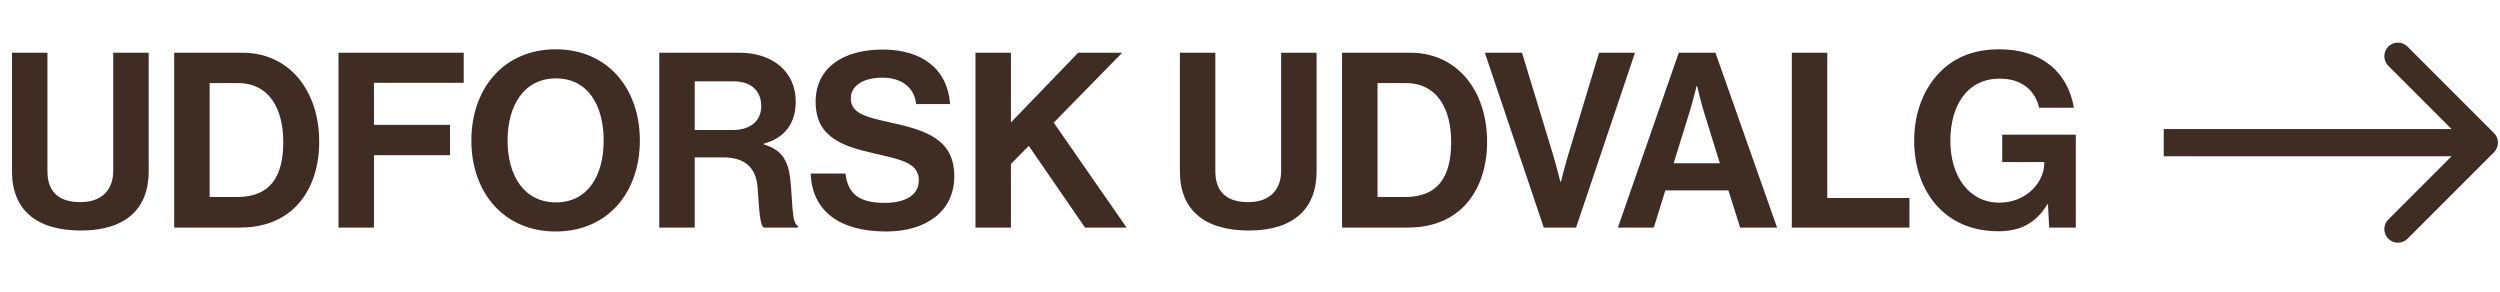 <svg width="736" height="86" viewBox="0 0 736 86" fill="none" xmlns="http://www.w3.org/2000/svg">
<path d="M734.229 44.828C735.791 43.266 735.791 40.734 734.229 39.172L708.773 13.716C707.211 12.154 704.678 12.154 703.116 13.716C701.554 15.278 701.554 17.811 703.116 19.373L725.744 42L703.116 64.627C701.554 66.189 701.554 68.722 703.116 70.284C704.678 71.846 707.211 71.846 708.773 70.284L734.229 44.828ZM637 46H731.401V38H637V46Z" fill="#3F2C22"/>
<path d="M23.832 67.864C10.512 67.864 3.528 61.6 3.528 50.44V15.52H13.968V50.44C13.968 55.768 16.632 59.512 23.616 59.512C30.24 59.512 33.336 55.624 33.336 50.296V15.52H43.776V50.44C43.776 61.456 37.008 67.864 23.832 67.864ZM51.28 67V15.52H71.368C85.12 15.52 93.976 26.608 93.976 41.8C93.976 50.152 91.168 57.496 85.768 62.032C81.952 65.2 76.984 67 70.504 67H51.28ZM61.72 58H69.784C79.576 58 83.392 52.024 83.392 41.8C83.392 31.576 78.928 24.448 70.072 24.448H61.72V58ZM99.655 67V15.52H136.519V24.376H110.095V36.76H132.487V45.688H110.095V67H99.655ZM163.607 68.152C148.415 68.152 138.767 56.776 138.767 41.368C138.767 25.96 148.415 14.512 163.607 14.512C178.799 14.512 188.375 25.96 188.375 41.368C188.375 56.776 178.799 68.152 163.607 68.152ZM163.679 59.584C173.111 59.584 177.719 51.592 177.719 41.368C177.719 31.072 173.111 23.08 163.679 23.08C154.247 23.08 149.423 31.072 149.423 41.368C149.423 51.592 154.247 59.584 163.679 59.584ZM194.085 67V15.52H217.701C227.637 15.52 234.261 21.28 234.261 29.848C234.261 35.896 231.453 40.504 224.829 42.304V42.52C229.581 43.888 232.029 46.624 232.677 52.888C233.397 60.16 233.109 65.704 234.909 66.496V67H224.901C223.605 66.424 223.461 60.664 223.029 55.12C222.597 49.504 219.429 46.336 212.949 46.336H204.525V67H194.085ZM204.525 23.944V38.272H215.613C221.301 38.272 224.109 35.32 224.109 31.216C224.109 27.04 221.445 23.944 215.901 23.944H204.525ZM260.927 68.152C246.959 68.152 239.039 61.96 238.679 51.088H248.903C249.623 57.28 253.151 59.728 260.495 59.728C265.823 59.728 270.503 57.856 270.503 53.104C270.503 48.064 265.607 47.056 257.759 45.256C248.543 43.168 240.119 40.72 240.119 29.992C240.119 19.84 248.399 14.584 259.847 14.584C271.439 14.584 278.927 20.272 279.719 30.64H269.711C269.135 25.456 265.103 22.864 259.775 22.864C254.159 22.864 250.487 25.24 250.487 28.912C250.487 33.088 254.087 34.312 261.719 35.968C272.303 38.272 280.943 40.792 280.943 51.88C280.943 62.32 272.519 68.152 260.927 68.152ZM287.179 67V15.52H297.619V36.04L317.419 15.52H330.379L310.219 36.112L331.675 67H319.435L302.875 42.952L297.619 48.28V67H287.179ZM367.66 67.864C354.34 67.864 347.356 61.6 347.356 50.44V15.52H357.796V50.44C357.796 55.768 360.46 59.512 367.444 59.512C374.068 59.512 377.164 55.624 377.164 50.296V15.52H387.604V50.44C387.604 61.456 380.836 67.864 367.66 67.864ZM395.108 67V15.52H415.196C428.948 15.52 437.804 26.608 437.804 41.8C437.804 50.152 434.996 57.496 429.596 62.032C425.78 65.2 420.812 67 414.332 67H395.108ZM405.548 58H413.612C423.404 58 427.22 52.024 427.22 41.8C427.22 31.576 422.756 24.448 413.9 24.448H405.548V58ZM454.488 67L437.136 15.52H448.08L457.152 45.328C458.16 48.712 459.384 53.536 459.384 53.536H459.528C459.528 53.536 460.752 48.64 461.76 45.328L470.76 15.52H481.344L463.992 67H454.488ZM476.302 67L494.23 15.52H505.03L523.174 67H512.302L508.846 56.056H490.27L486.886 67H476.302ZM497.326 33.232L492.718 48.064H506.326L501.718 33.232C500.854 30.496 499.63 25.312 499.63 25.312H499.486C499.486 25.312 498.19 30.496 497.326 33.232ZM527.507 67V15.52H537.947V58.288H562.139V67H527.507ZM603.274 67L602.914 60.088H602.77C599.242 65.992 594.418 68.08 588.298 68.08C580.522 68.08 574.474 65.272 570.226 60.592C565.978 55.84 563.53 49.216 563.53 41.44C563.53 32.872 566.554 25.384 571.954 20.416C576.13 16.6 581.602 14.512 588.514 14.512C601.474 14.512 608.89 21.64 610.546 31.72H600.322C599.17 26.752 595.354 23.152 588.73 23.152C579.01 23.152 574.186 31.216 574.186 41.44C574.186 51.952 579.73 59.656 588.586 59.656C596.578 59.656 601.834 53.68 601.834 47.992V47.704H589.45V39.64H611.122V67H603.274Z" fill="#3F2C22"/>
</svg>

